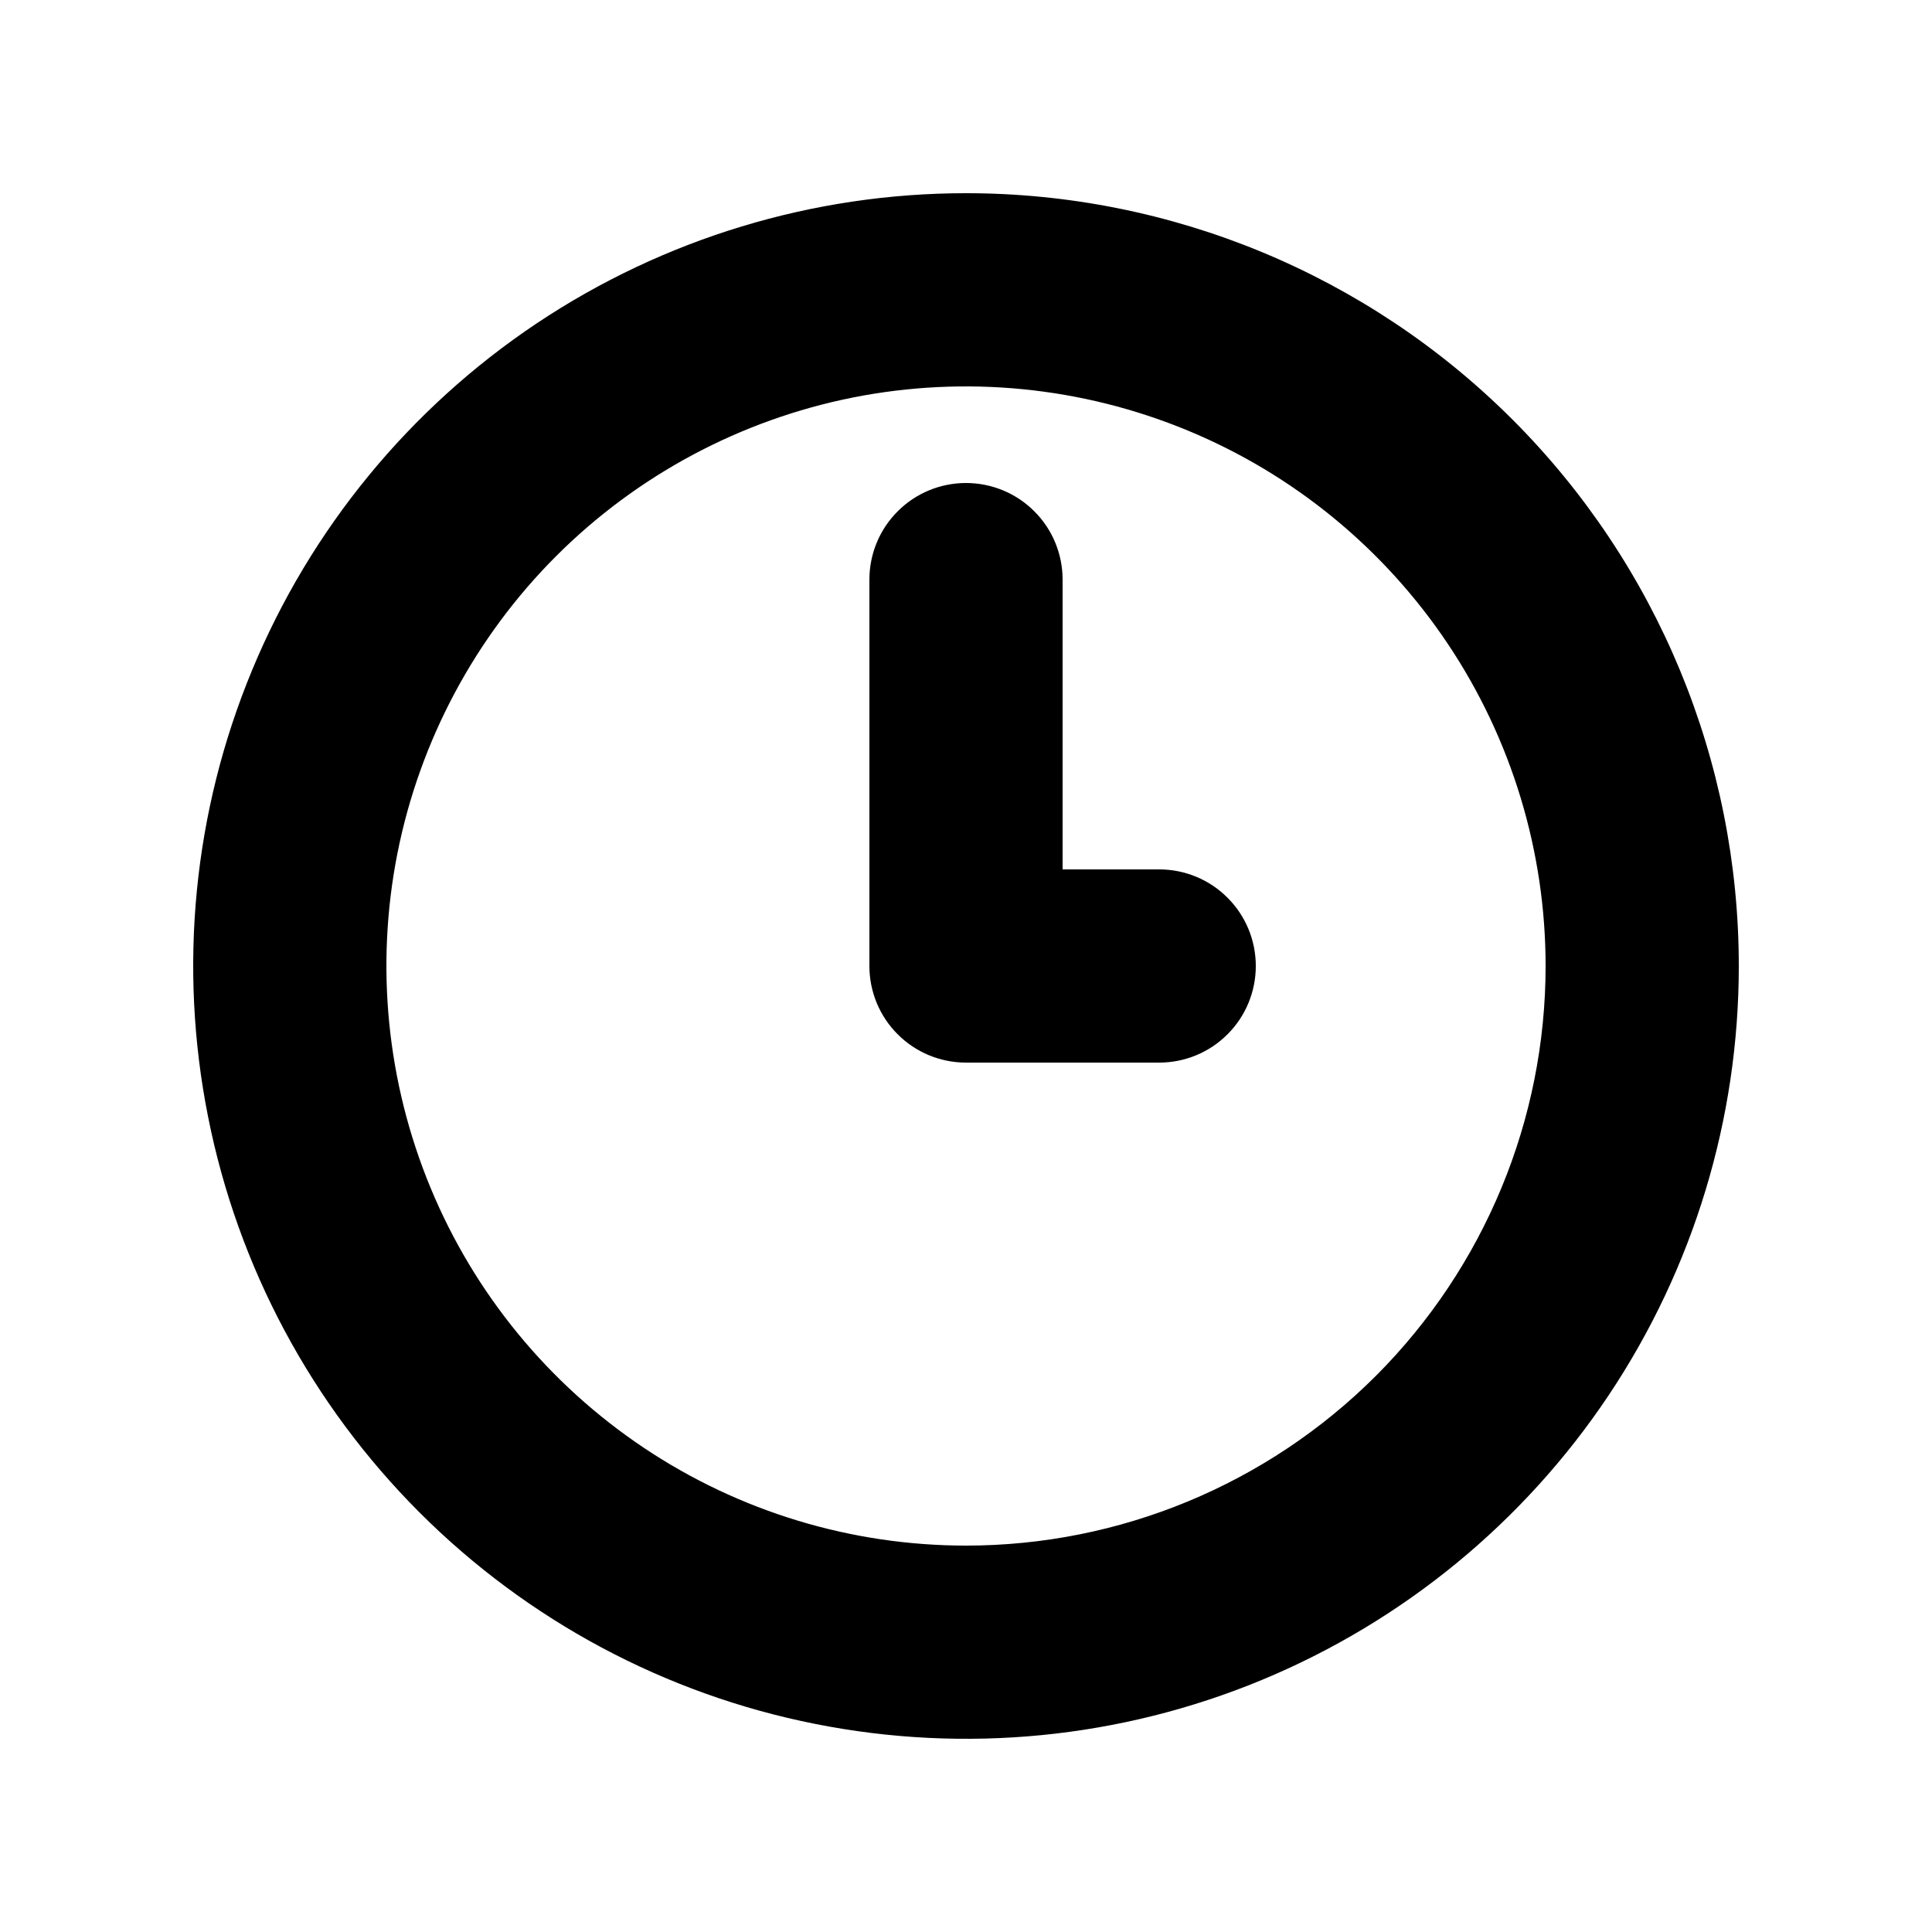 <svg width="20" height="20" viewBox="0 0 20 20" fill="none" xmlns="http://www.w3.org/2000/svg">
<path fill-rule="evenodd" clip-rule="evenodd" d="M5.555 3.348C6.871 2.469 8.418 2 10 2C12.122 2 14.157 2.843 15.657 4.343C17.157 5.843 18 7.878 18 10C18 11.582 17.531 13.129 16.652 14.445C15.773 15.76 14.523 16.785 13.062 17.391C11.6 17.997 9.991 18.155 8.439 17.846C6.887 17.538 5.462 16.776 4.343 15.657C3.224 14.538 2.462 13.113 2.154 11.561C1.845 10.009 2.003 8.4 2.609 6.939C3.214 5.477 4.24 4.227 5.555 3.348ZM6.667 14.989C7.653 15.648 8.813 16 10 16C11.591 16 13.117 15.368 14.243 14.243C15.368 13.117 16 11.591 16 10C16 8.813 15.648 7.653 14.989 6.667C14.329 5.68 13.393 4.911 12.296 4.457C11.2 4.003 9.993 3.884 8.829 4.115C7.666 4.347 6.596 4.918 5.757 5.757C4.918 6.596 4.347 7.666 4.115 8.829C3.884 9.993 4.003 11.2 4.457 12.296C4.911 13.393 5.68 14.329 6.667 14.989ZM11 9H12C12.265 9 12.52 9.105 12.707 9.293C12.895 9.48 13 9.735 13 10C13 10.265 12.895 10.52 12.707 10.707C12.52 10.895 12.265 11 12 11H10C9.735 11 9.48 10.895 9.293 10.707C9.105 10.52 9 10.265 9 10V6C9 5.735 9.105 5.48 9.293 5.293C9.48 5.105 9.735 5 10 5C10.265 5 10.52 5.105 10.707 5.293C10.895 5.48 11 5.735 11 6V9Z" fill="black"/>
</svg>
